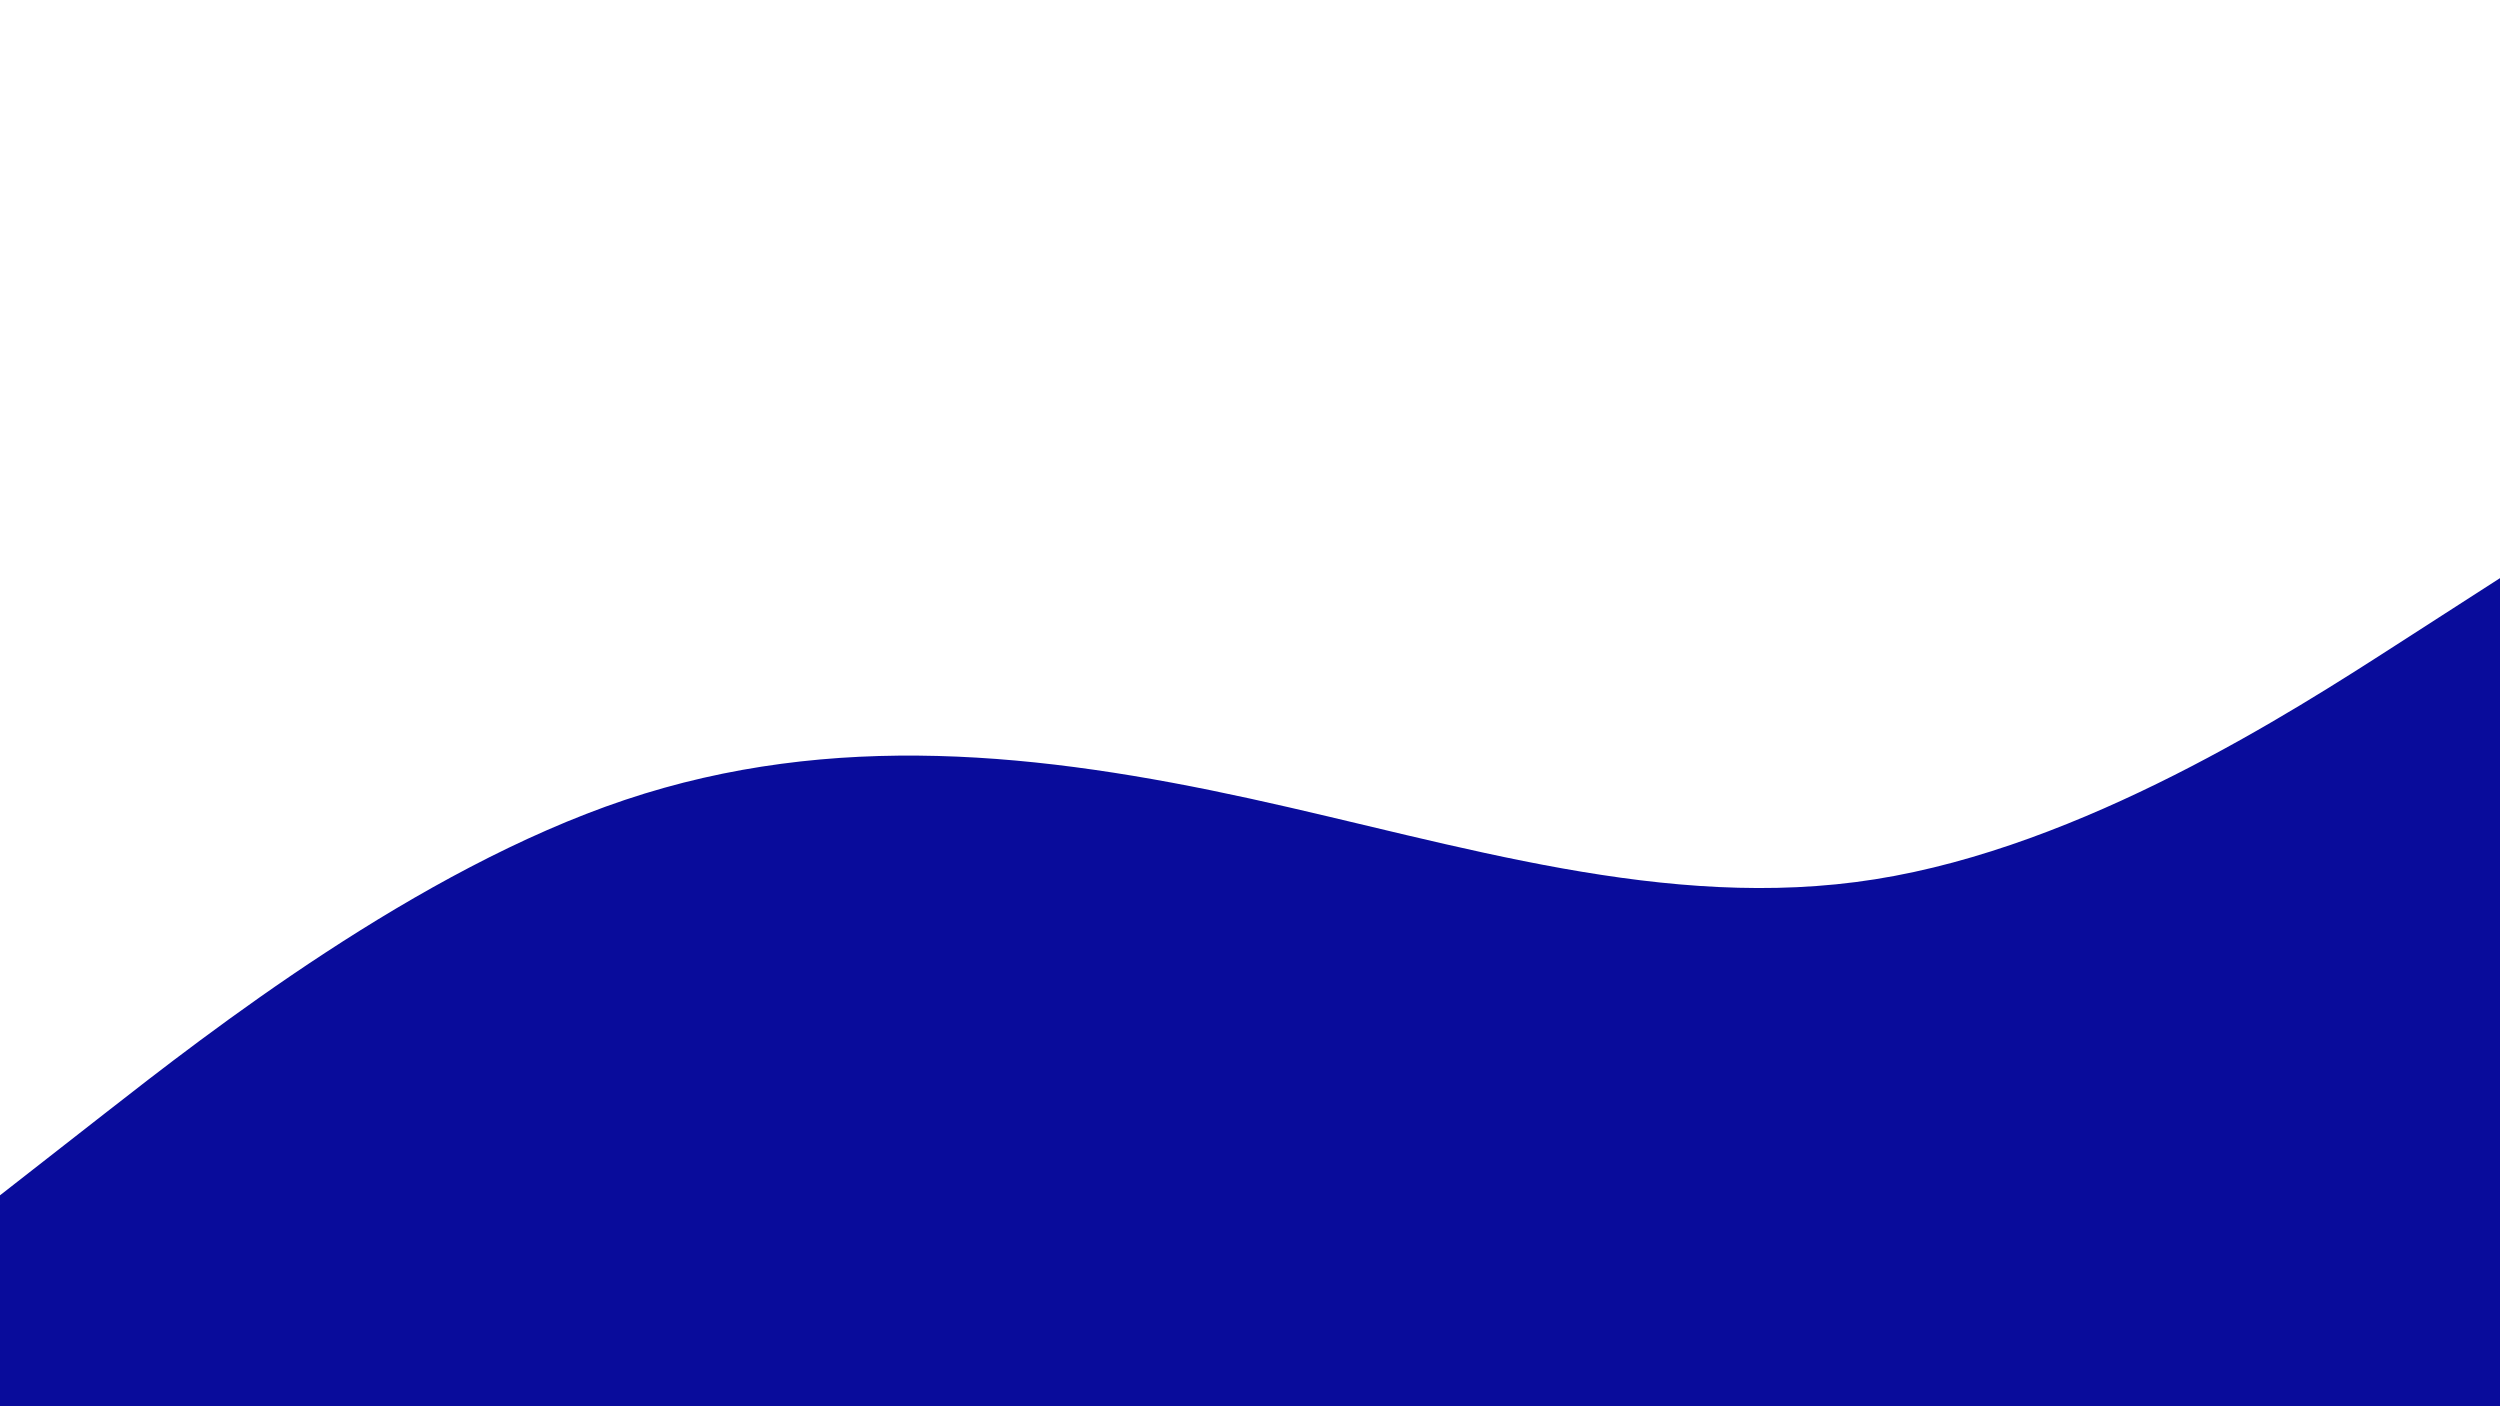 <svg id="visual" viewBox="0 0 1920 1080" width="1920" height="1080" xmlns="http://www.w3.org/2000/svg" xmlns:xlink="http://www.w3.org/1999/xlink" version="1.1"><rect x="0" y="0" width="1920" height="1080" fill="#ffffff"></rect><path d="M0 918L80 855.5C160 793 320 668 480 614.3C640 560.7 800 578.3 960 613.3C1120 648.3 1280 700.7 1440 675.3C1600 650 1760 547 1840 495.5L1920 444L1920 1081L1840 1081C1760 1081 1600 1081 1440 1081C1280 1081 1120 1081 960 1081C800 1081 640 1081 480 1081C320 1081 160 1081 80 1081L0 1081Z" fill="#090c9b" stroke-linecap="round" stroke-linejoin="miter"></path></svg>